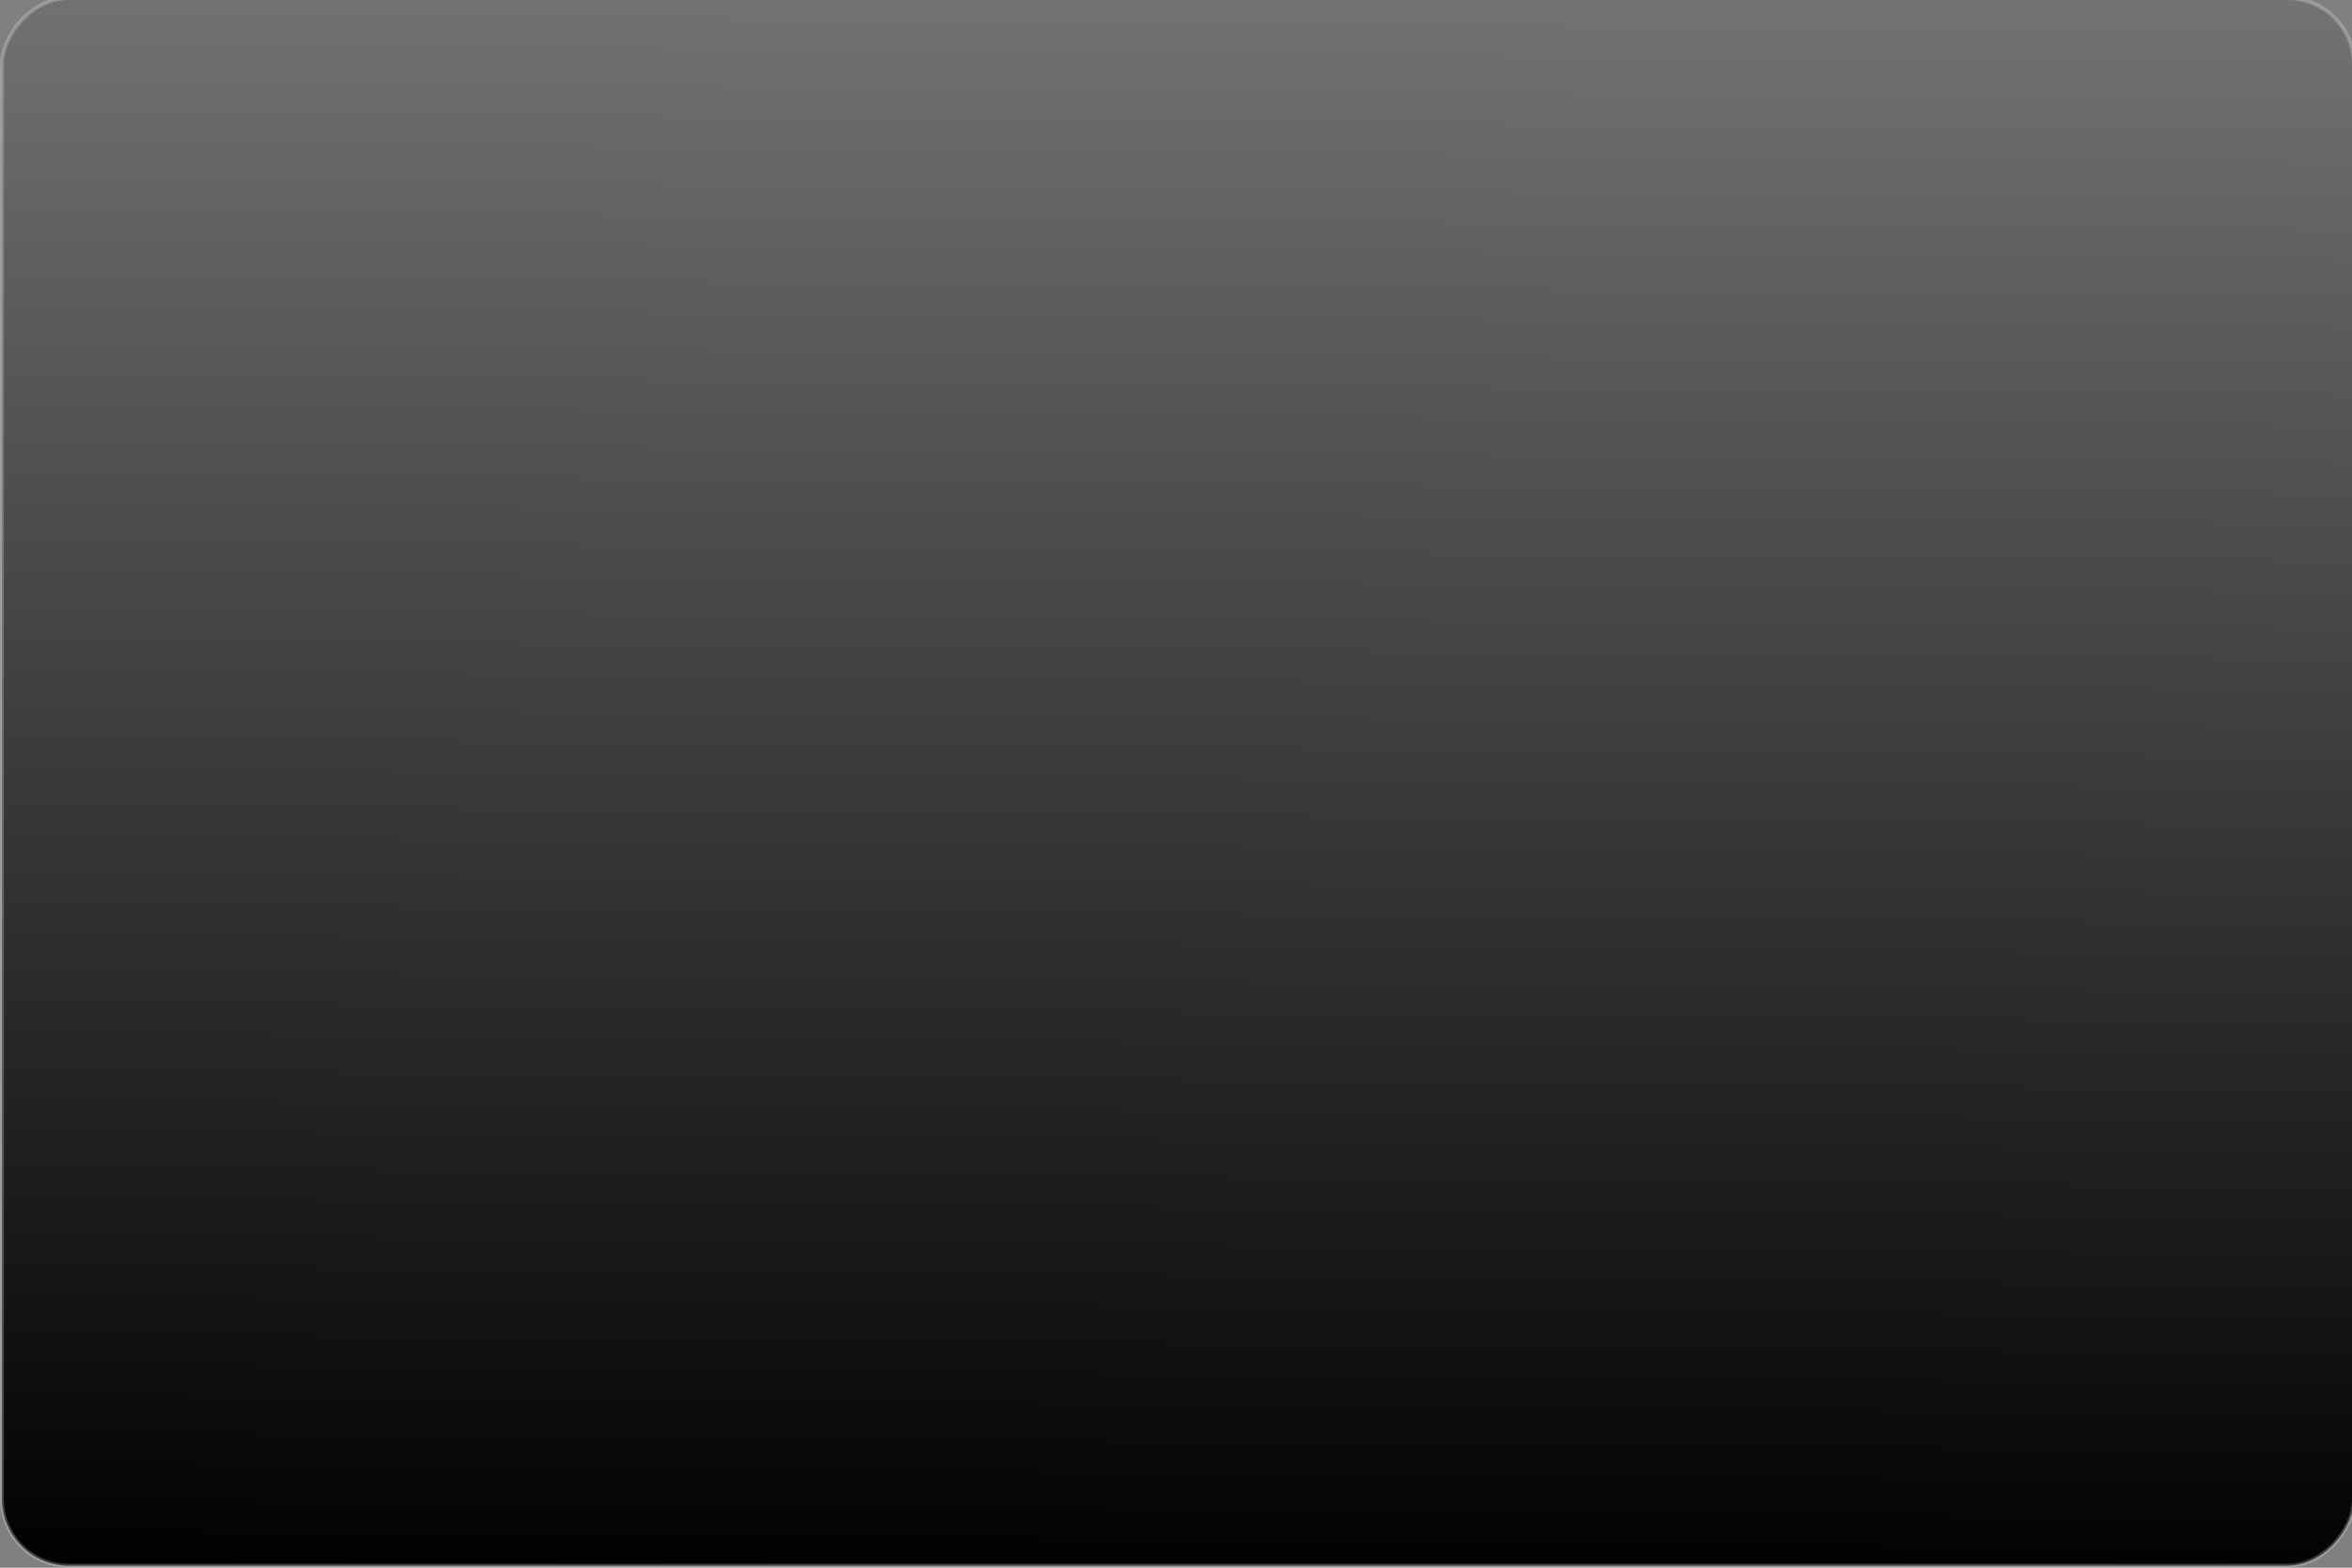 <?xml version="1.0" encoding="UTF-8" standalone="no"?>
<!-- Created with Inkscape (http://www.inkscape.org/) -->

<svg
   xmlns:dc="http://purl.org/dc/elements/1.1/"
   xmlns:cc="http://creativecommons.org/ns#"
   xmlns:rdf="http://www.w3.org/1999/02/22-rdf-syntax-ns#"
   xmlns:svg="http://www.w3.org/2000/svg"
   xmlns="http://www.w3.org/2000/svg"
   xmlns:xlink="http://www.w3.org/1999/xlink"
   xmlns:sodipodi="http://sodipodi.sourceforge.net/DTD/sodipodi-0.dtd"
   xmlns:inkscape="http://www.inkscape.org/namespaces/inkscape"
   width="600"
   height="400"
   viewBox="0 0 600 400"
   id="svg2"
   version="1.1"
   inkscape:version="0.91 r13725"
   sodipodi:docname="screenA.svg">
  <rect x="0" y="0" width="600" height="400" fill="#808080" stroke="none"/>
  <defs
     id="defs4">
    <linearGradient
       inkscape:collect="always"
       id="linearGradient4477">
      <stop
         style="stop-color:#000000;stop-opacity:1;"
         offset="0"
         id="stop4479" />
      <stop
         style="stop-color:#fefefe;stop-opacity:1"
         offset="1"
         id="stop4481" />
    </linearGradient>
    <linearGradient
       inkscape:collect="always"
       xlink:href="#linearGradient4477"
       id="linearGradient4483"
       x1="301.194"
       y1="-1067.707"
       x2="309.235"
       y2="-165.641"
       gradientUnits="userSpaceOnUse"
       gradientTransform="translate(3.872,9.774)" />
  </defs>
  <sodipodi:namedview
     id="base"
     pagecolor="#ffffff"
     bordercolor="#666666"
     borderopacity="1.0"
     inkscape:pageopacity="0.0"
     inkscape:pageshadow="2"
     inkscape:zoom="0.98994949"
     inkscape:cx="276.16616"
     inkscape:cy="260.48869"
     inkscape:document-units="px"
     inkscape:current-layer="layer1"
     showgrid="false"
     units="px"
     inkscape:window-width="1366"
     inkscape:window-height="705"
     inkscape:window-x="-8"
     inkscape:window-y="-8"
     inkscape:window-maximized="1"
     inkscape:showpageshadow="false"
     borderlayer="false" />
  <g
     inkscape:label="Layer 1"
     inkscape:groupmode="layer"
     id="layer1"
     transform="translate(0,-652.362)">
    <rect
       style="color:#000000;clip-rule:nonzero;display:inline;overflow:visible;visibility:visible;opacity:1;isolation:auto;mix-blend-mode:normal;color-interpolation:sRGB;color-interpolation-filters:linearRGB;solid-color:#000000;solid-opacity:1;fill:url(#linearGradient4483);fill-opacity:1;fill-rule:evenodd;stroke:#f6fbf4;stroke-width:1;stroke-linecap:square;stroke-linejoin:round;stroke-miterlimit:7.2;stroke-dasharray:none;stroke-dashoffset:0;stroke-opacity:0.245;color-rendering:auto;image-rendering:auto;shape-rendering:auto;text-rendering:auto;enable-background:accumulate"
       id="rect4463"
       width="600"
       height="400"
       x="0.5"
       y="-1051.862"
       ry="17.046"
       transform="scale(1,-1)"
       inkscape:export-xdpi="51"
       inkscape:export-ydpi="51" />
  </g>
</svg>
